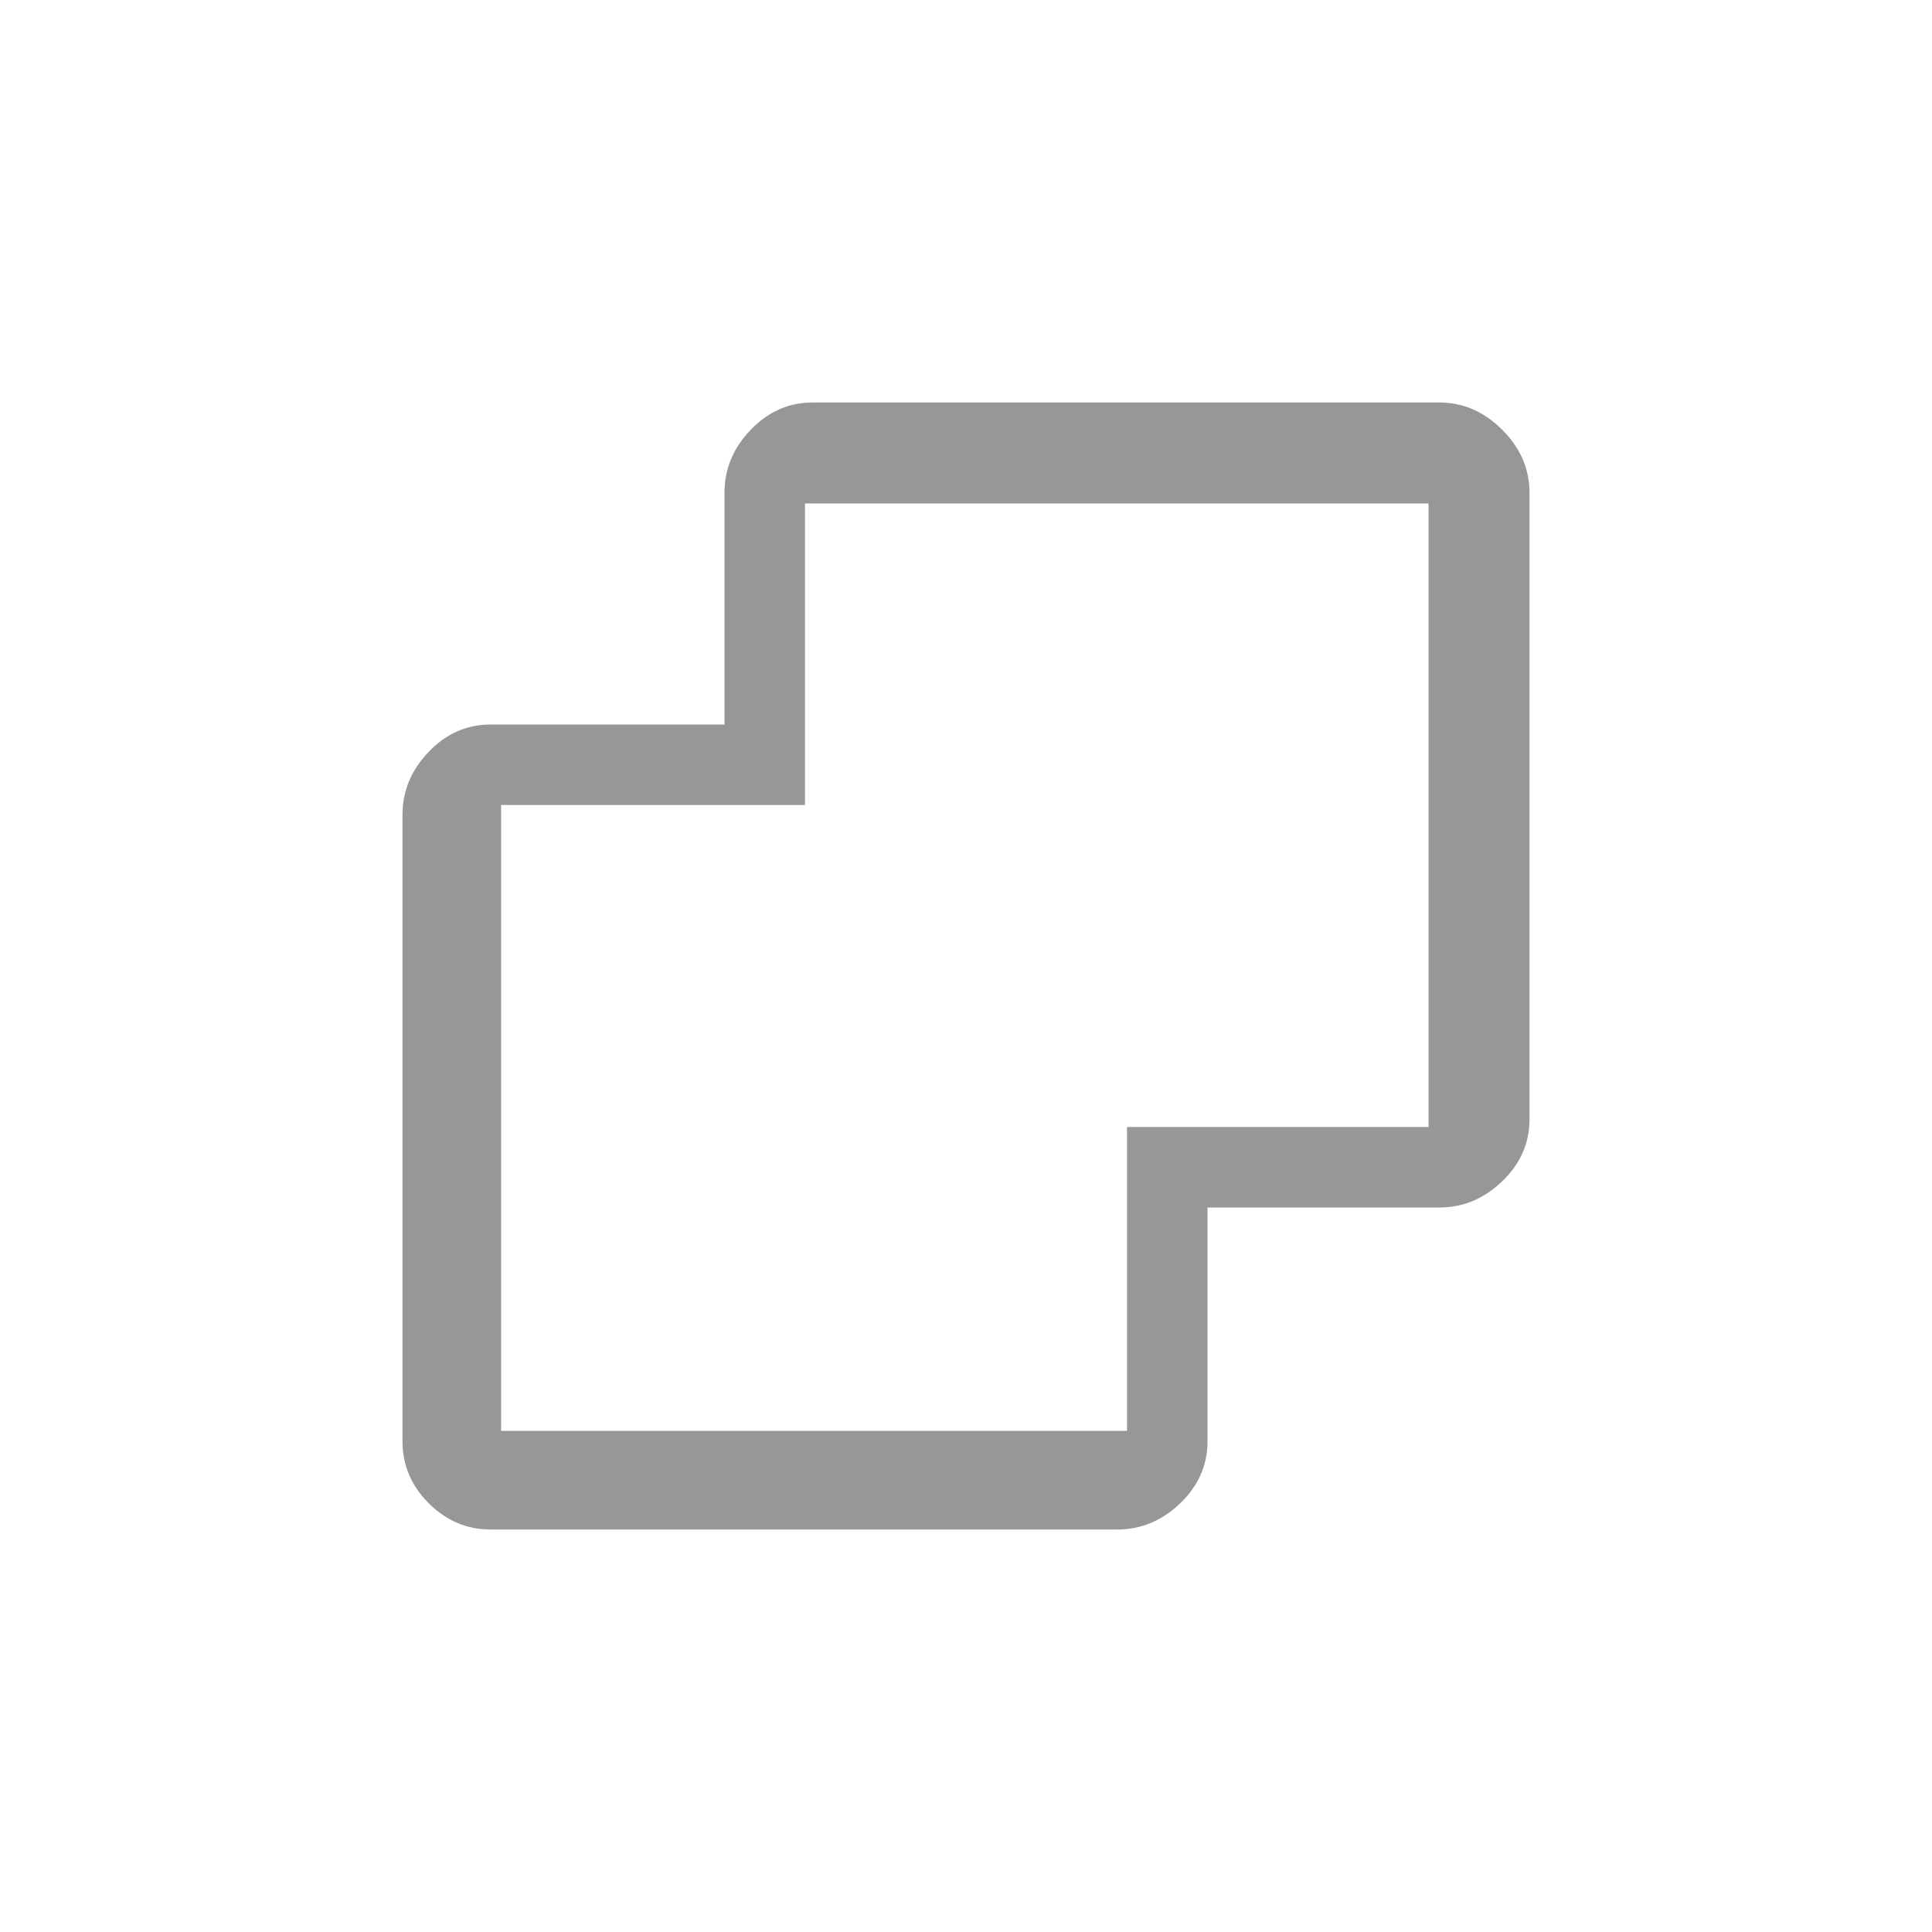 <?xml version="1.0" encoding="UTF-8"?>
<svg width="24px" height="24px" viewBox="0 0 24 24" version="1.1" xmlns="http://www.w3.org/2000/svg" xmlns:xlink="http://www.w3.org/1999/xlink">
    <!-- Generator: Sketch 46.2 (44496) - http://www.bohemiancoding.com/sketch -->
    <title>icon/concat copy</title>
    <desc>Created with Sketch.</desc>
    <defs></defs>
    <g id="Symbols" stroke="none" stroke-width="1" fill="none" fill-rule="evenodd">
        <g id="icon/concat-copy" fill="#979797">
            <path d="M14,14 L17.746,14 L17.746,6.254 L10,6.254 L10,10 L6.225,10 L6.225,17.775 L14,17.775 L14,14 Z M15,15 L17.88,15 C18.175,15 18.436,14.891 18.661,14.674 C18.887,14.457 19,14.201 19,13.906 L19,6.12 C19,5.825 18.887,5.564 18.661,5.339 C18.436,5.113 18.175,5 17.88,5 L10.094,5 C9.799,5 9.543,5.113 9.326,5.339 C9.109,5.564 9,5.825 9,6.12 L9,9 L6.094,9 C5.799,9 5.543,9.113 5.326,9.339 C5.109,9.564 5,9.825 5,10.12 L5,17.906 C5,18.201 5.109,18.457 5.326,18.674 C5.543,18.891 5.799,19 6.094,19 L13.88,19 C14.175,19 14.436,18.891 14.661,18.674 C14.887,18.457 15,18.201 15,17.906 L15,15 Z" id="Combined-Shape"></path>
        </g>
    </g>
</svg>